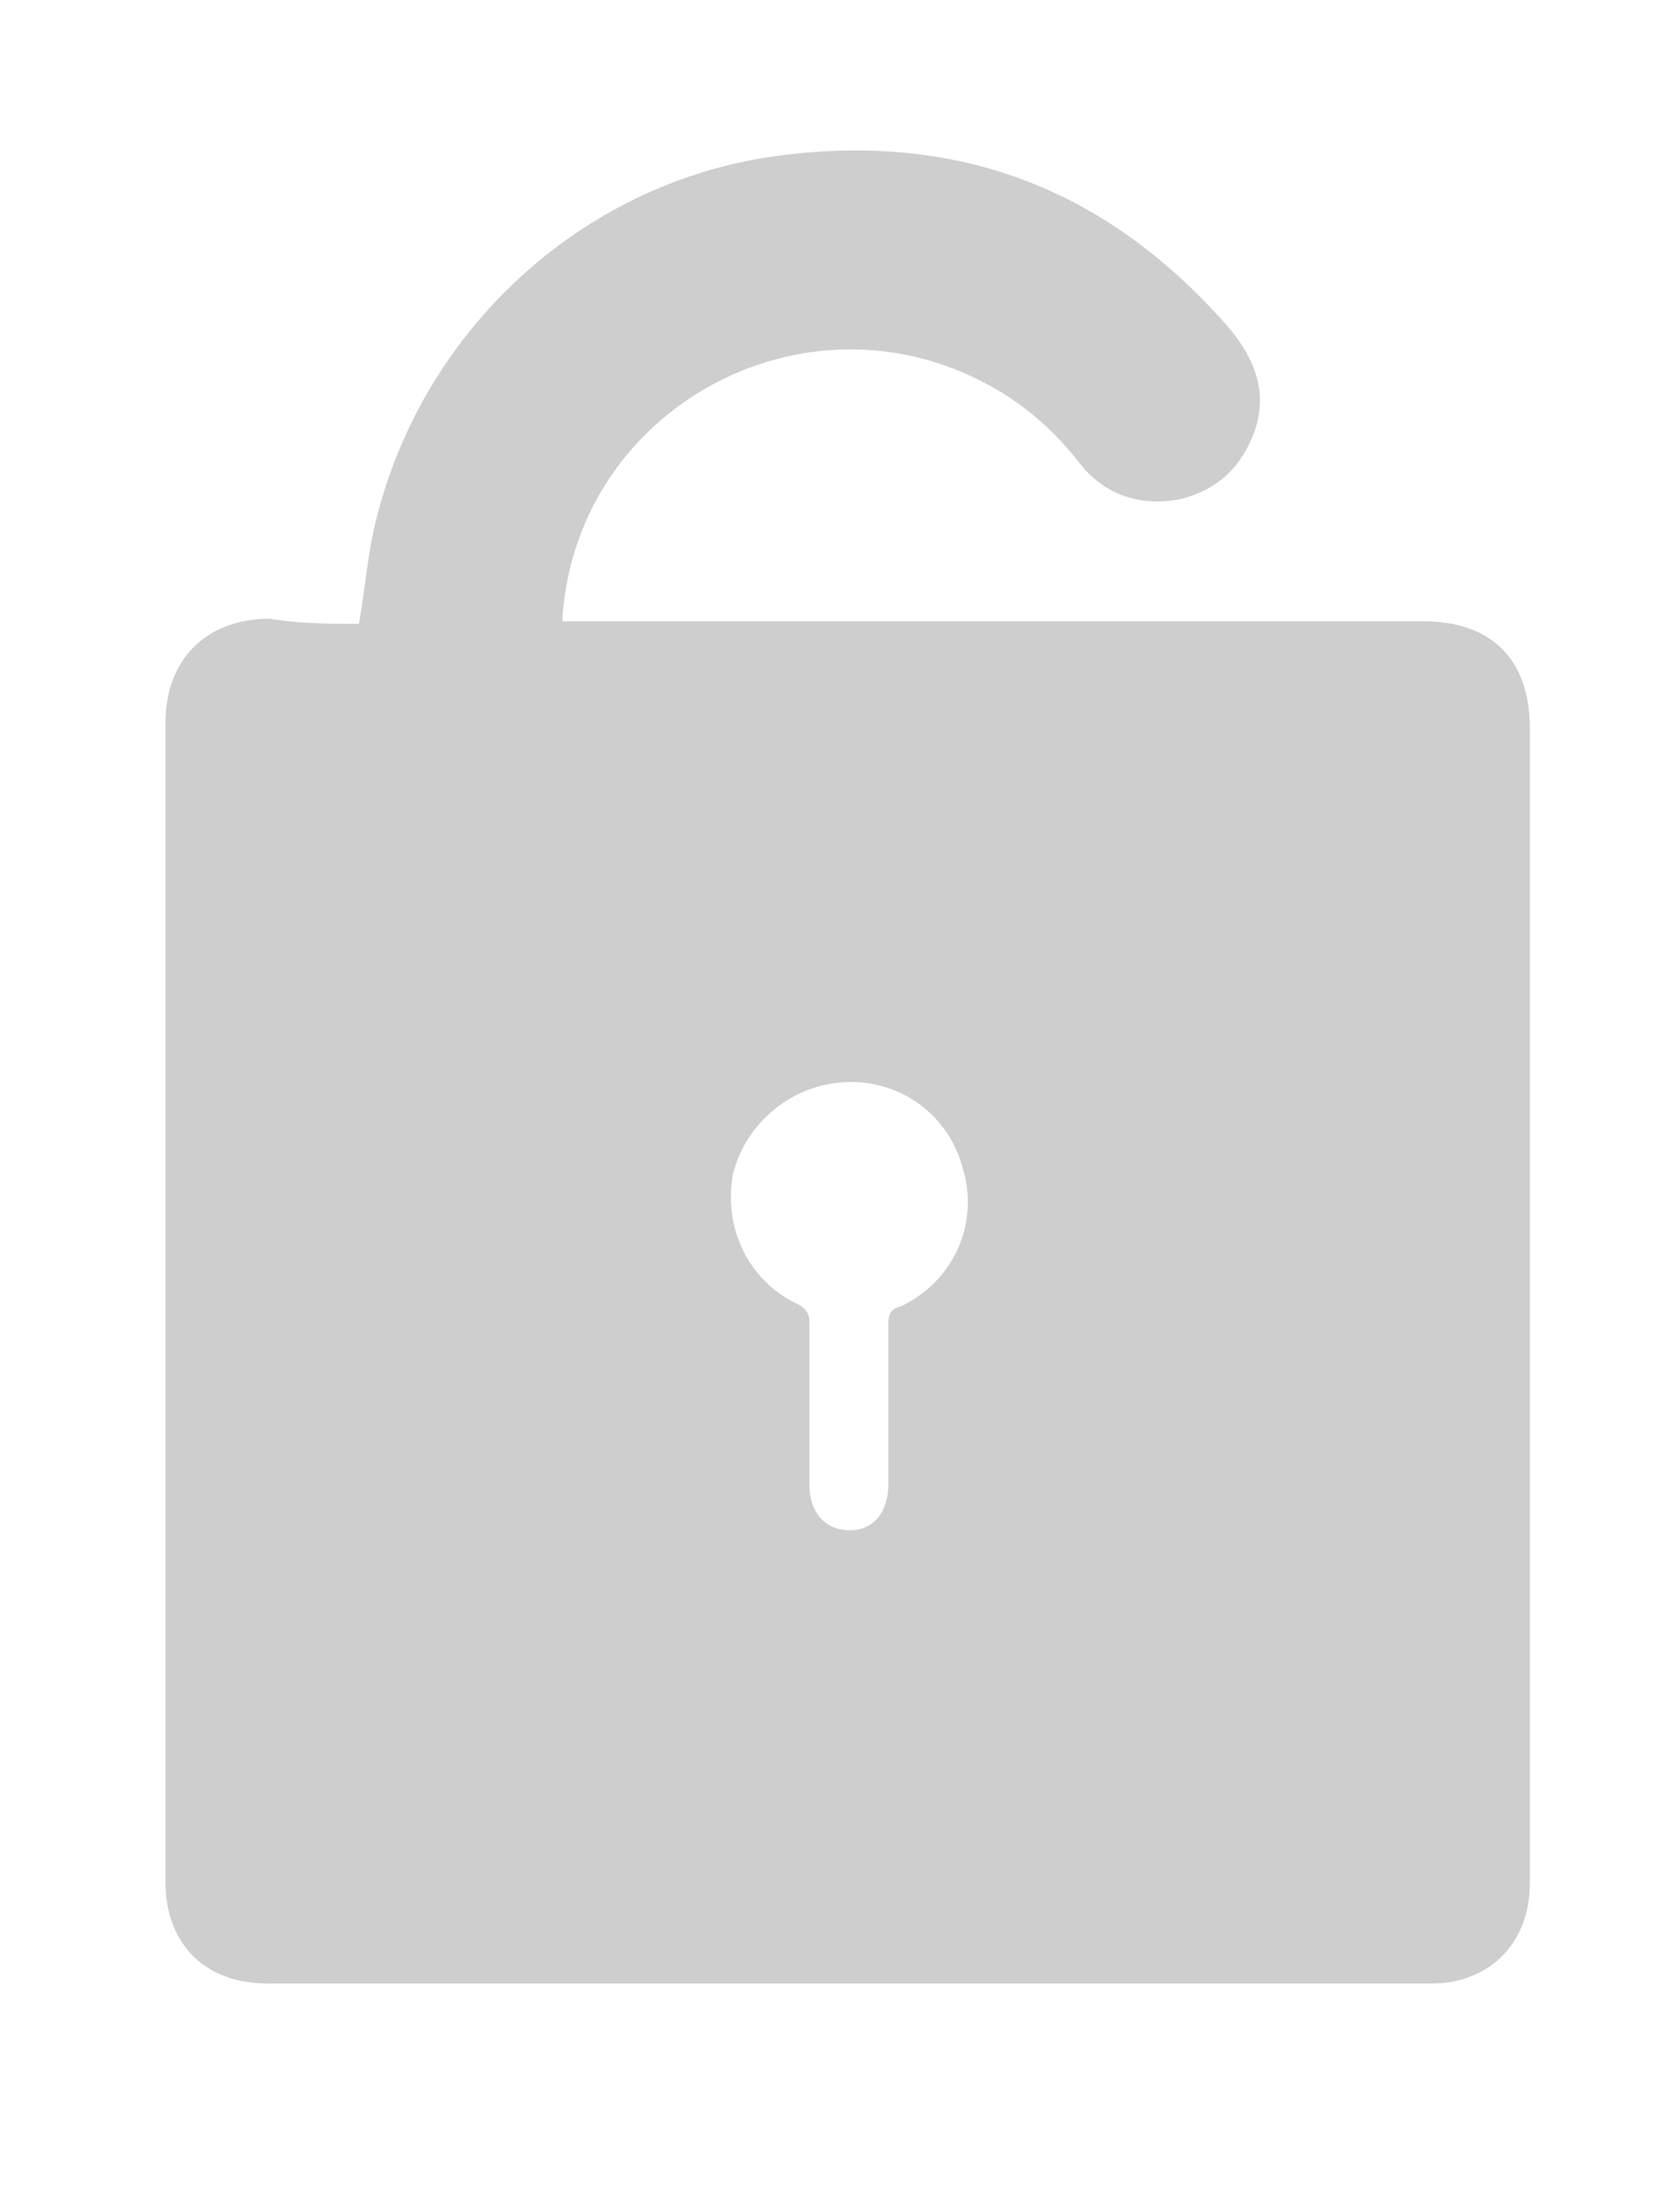 <?xml version="1.0" encoding="utf-8"?>
<!-- Generator: Adobe Illustrator 21.0.0, SVG Export Plug-In . SVG Version: 6.00 Build 0)  -->
<svg version="1.1" id="Objects" xmlns="http://www.w3.org/2000/svg" xmlns:xlink="http://www.w3.org/1999/xlink" x="0px" y="0px"
	 viewBox="0 0 66 86" style="enable-background:new 0 0 66 86;" xml:space="preserve">
<style type="text/css">
	.st0{fill:#CECECE;}
</style>
<path class="st0" d="M14.1,24.5c0.2-1.1,0.3-2.2,0.5-3.3c1.6-7.9,8.1-14.1,16.1-15.1c7.1-0.9,12.9,1.4,17.6,6.8c1,1.2,1.5,2.5,1,4
	c-0.5,1.4-1.4,2.3-2.9,2.7c-1.5,0.3-2.9-0.1-3.9-1.3c-1-1.3-2.2-2.4-3.7-3.2c-7.2-3.9-16.1,0.9-16.7,9.1c0,0.1,0,0.1,0,0.2
	c0.2,0,0.5,0,0.7,0c11,0,22.1,0,33.1,0c2.7,0,4.2,1.5,4.2,4.2c0,15.1,0,30.3,0,45.4c0,1.9-1.1,3.4-2.9,3.8c-0.4,0.1-0.8,0.1-1.1,0.1
	c-15.2,0-30.4,0-45.6,0c-2.5,0-4-1.6-4-4c0-15.2,0-30.3,0-45.5c0-2.5,1.6-4.1,4.1-4.1C11.8,24.5,12.9,24.5,14.1,24.5z M31.8,55.2
	c0,1,0,2.1,0,3.1c0,1.1,0.6,1.8,1.6,1.8c0.9,0,1.5-0.7,1.5-1.8c0-2.1,0-4.2,0-6.3c0-0.4,0.1-0.6,0.5-0.7c2.1-1,3.1-3.3,2.4-5.5
	c-0.6-2.1-2.5-3.4-4.6-3.3c-2.1,0.1-3.9,1.6-4.4,3.6c-0.4,2.1,0.6,4.2,2.5,5.1c0.4,0.2,0.5,0.4,0.5,0.8
	C31.8,53.1,31.8,54.2,31.8,55.2z"/>
</svg>

